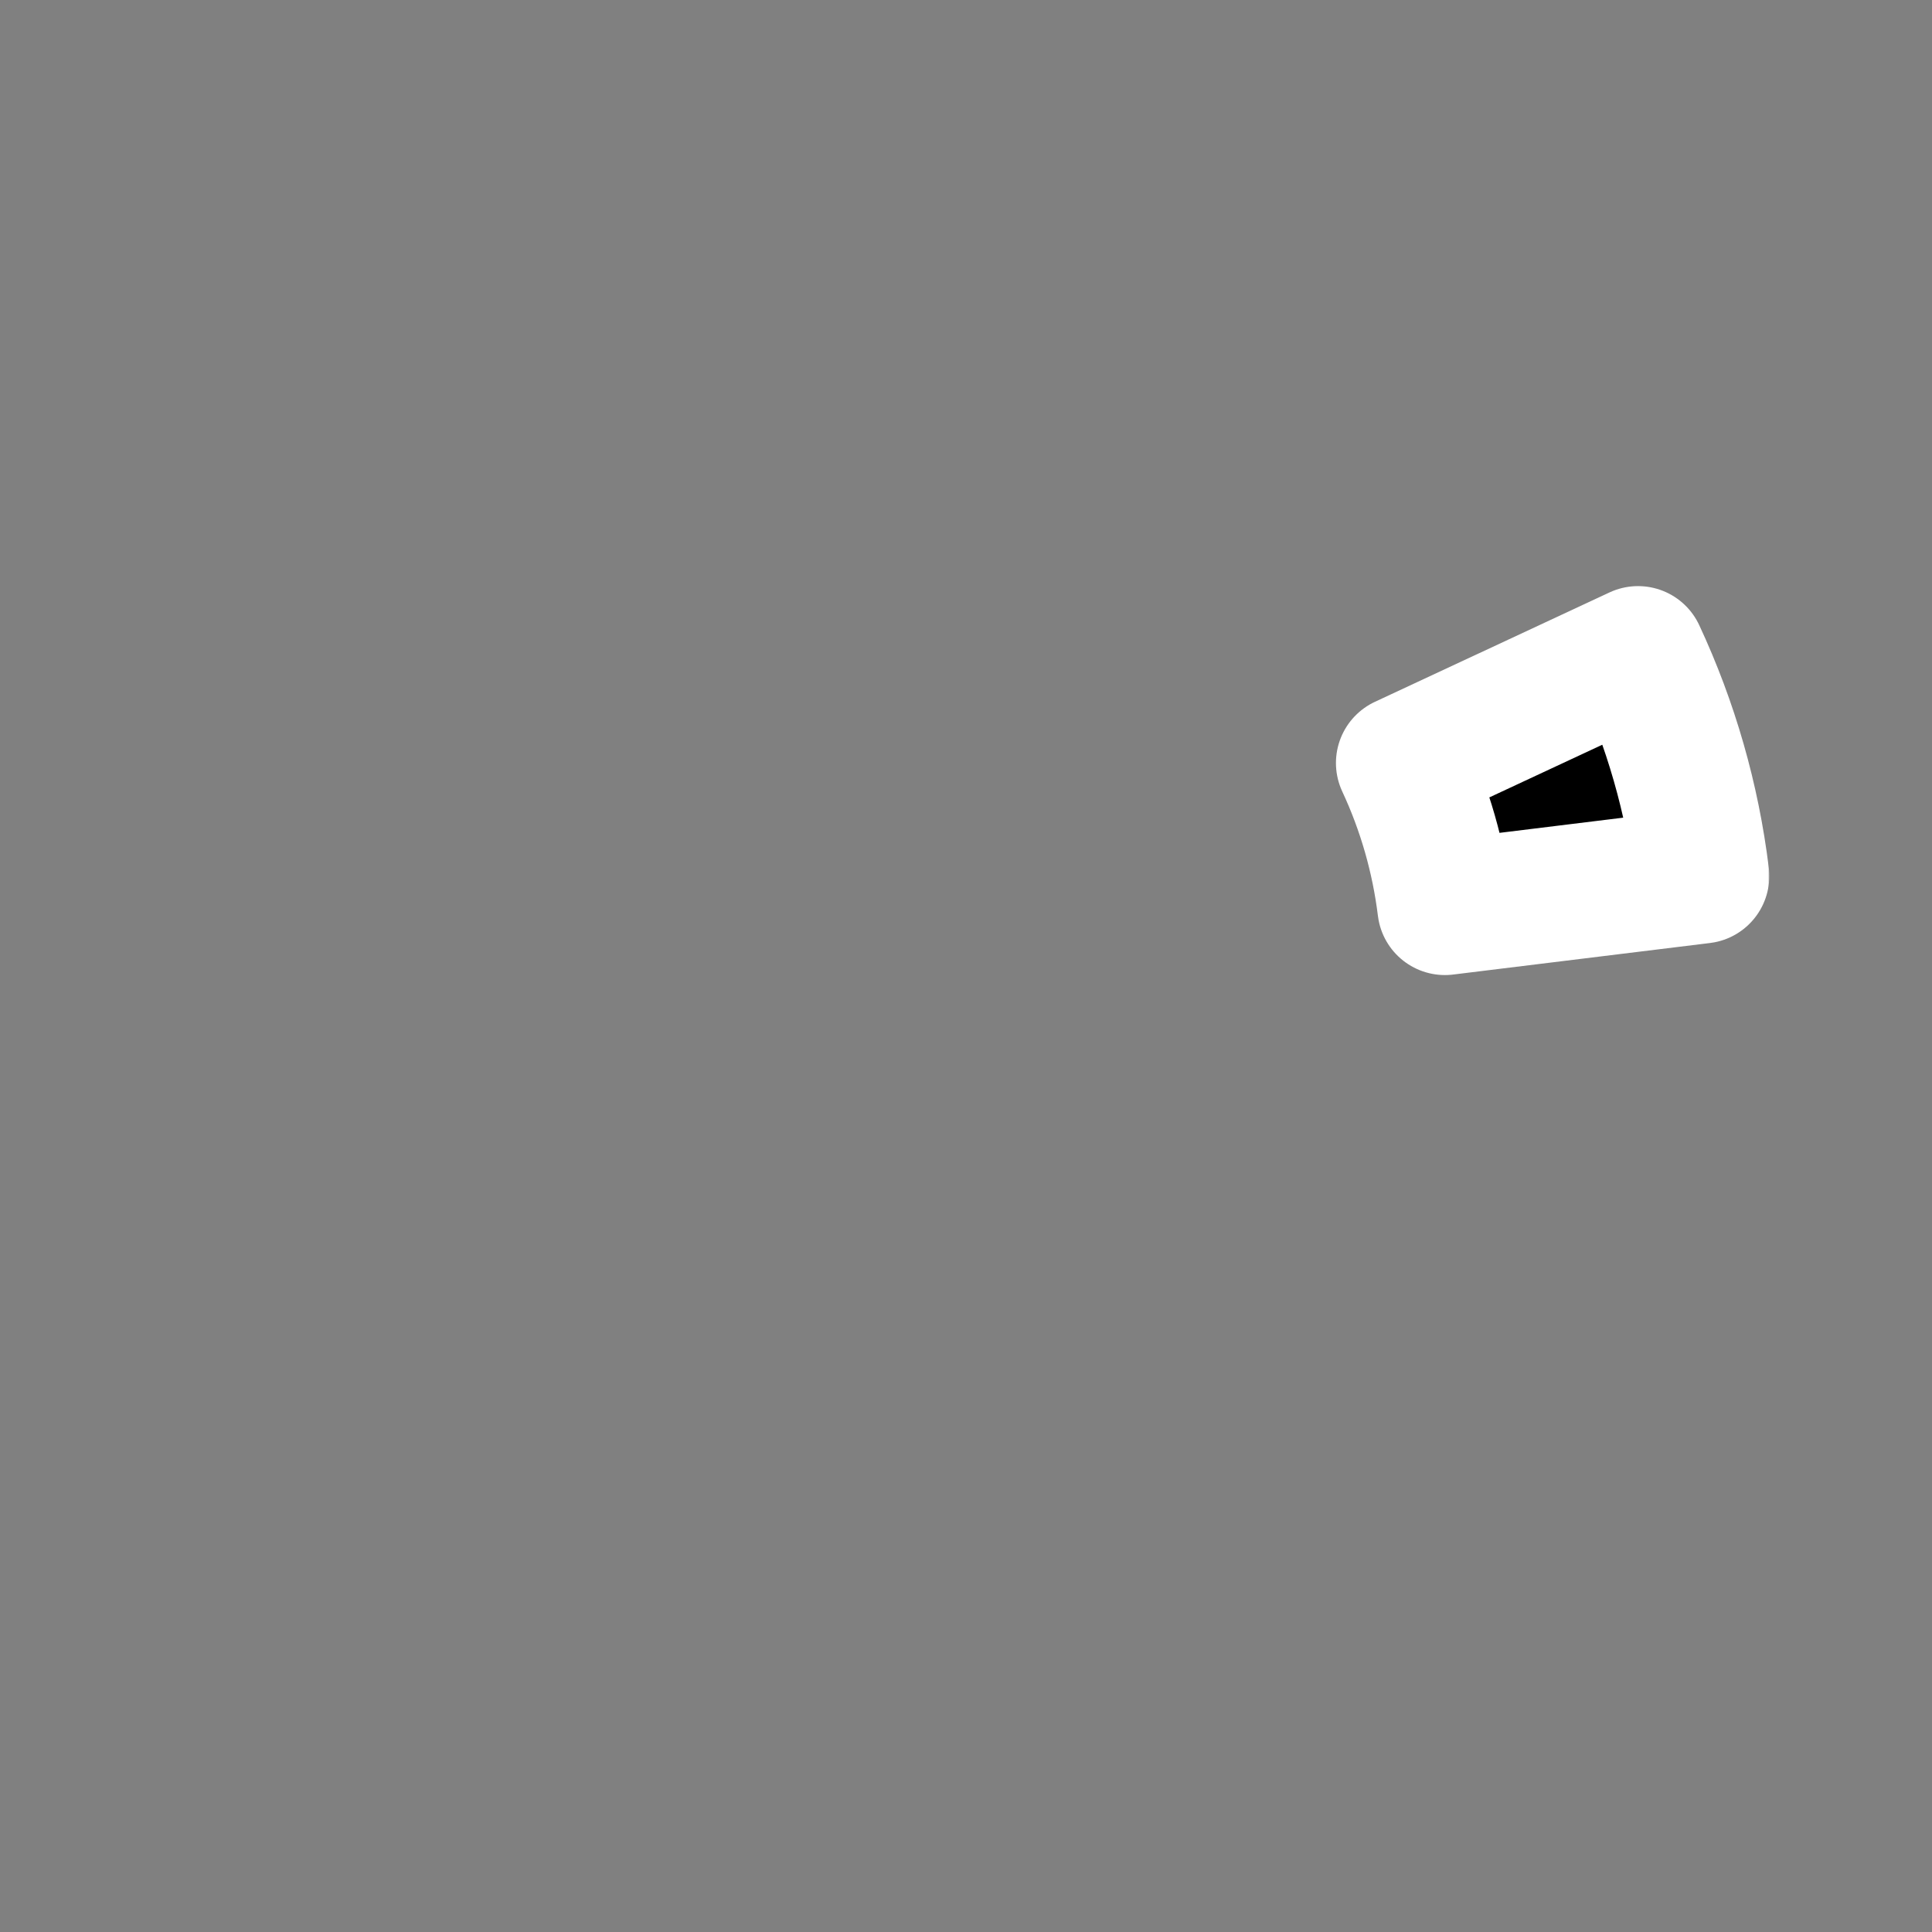 <svg width="687" height="687" viewBox="0 0 687 687" fill="none" xmlns="http://www.w3.org/2000/svg">
<rect x="0" y="0" width="687" height="687" fill="#808080" stroke="none"/>
<mask id="path-1-outside-1" maskUnits="userSpaceOnUse" x="474.154" y="207.576" width="155" height="140" fill="black">
<rect fill="white" x="474.154" y="207.576" width="155" height="140"/>
<path d="M582.467 232.414C594.13 257.424 601.783 284.114 605.146 311.503L513.79 322.72C511.604 304.917 506.63 287.569 499.049 271.312L582.467 232.414Z"/>
</mask>
<path d="M582.467 232.414C594.13 257.424 601.783 284.114 605.146 311.503L513.79 322.72C511.604 304.917 506.63 287.569 499.049 271.312L582.467 232.414Z" fill="black"/>
<path d="M582.467 232.414C594.13 257.424 601.783 284.114 605.146 311.503L513.79 322.72C511.604 304.917 506.63 287.569 499.049 271.312L582.467 232.414Z" stroke="white" stroke-width="48" stroke-linecap="round" stroke-linejoin="round" mask="url(#path-1-outside-1)"/>
</svg>

